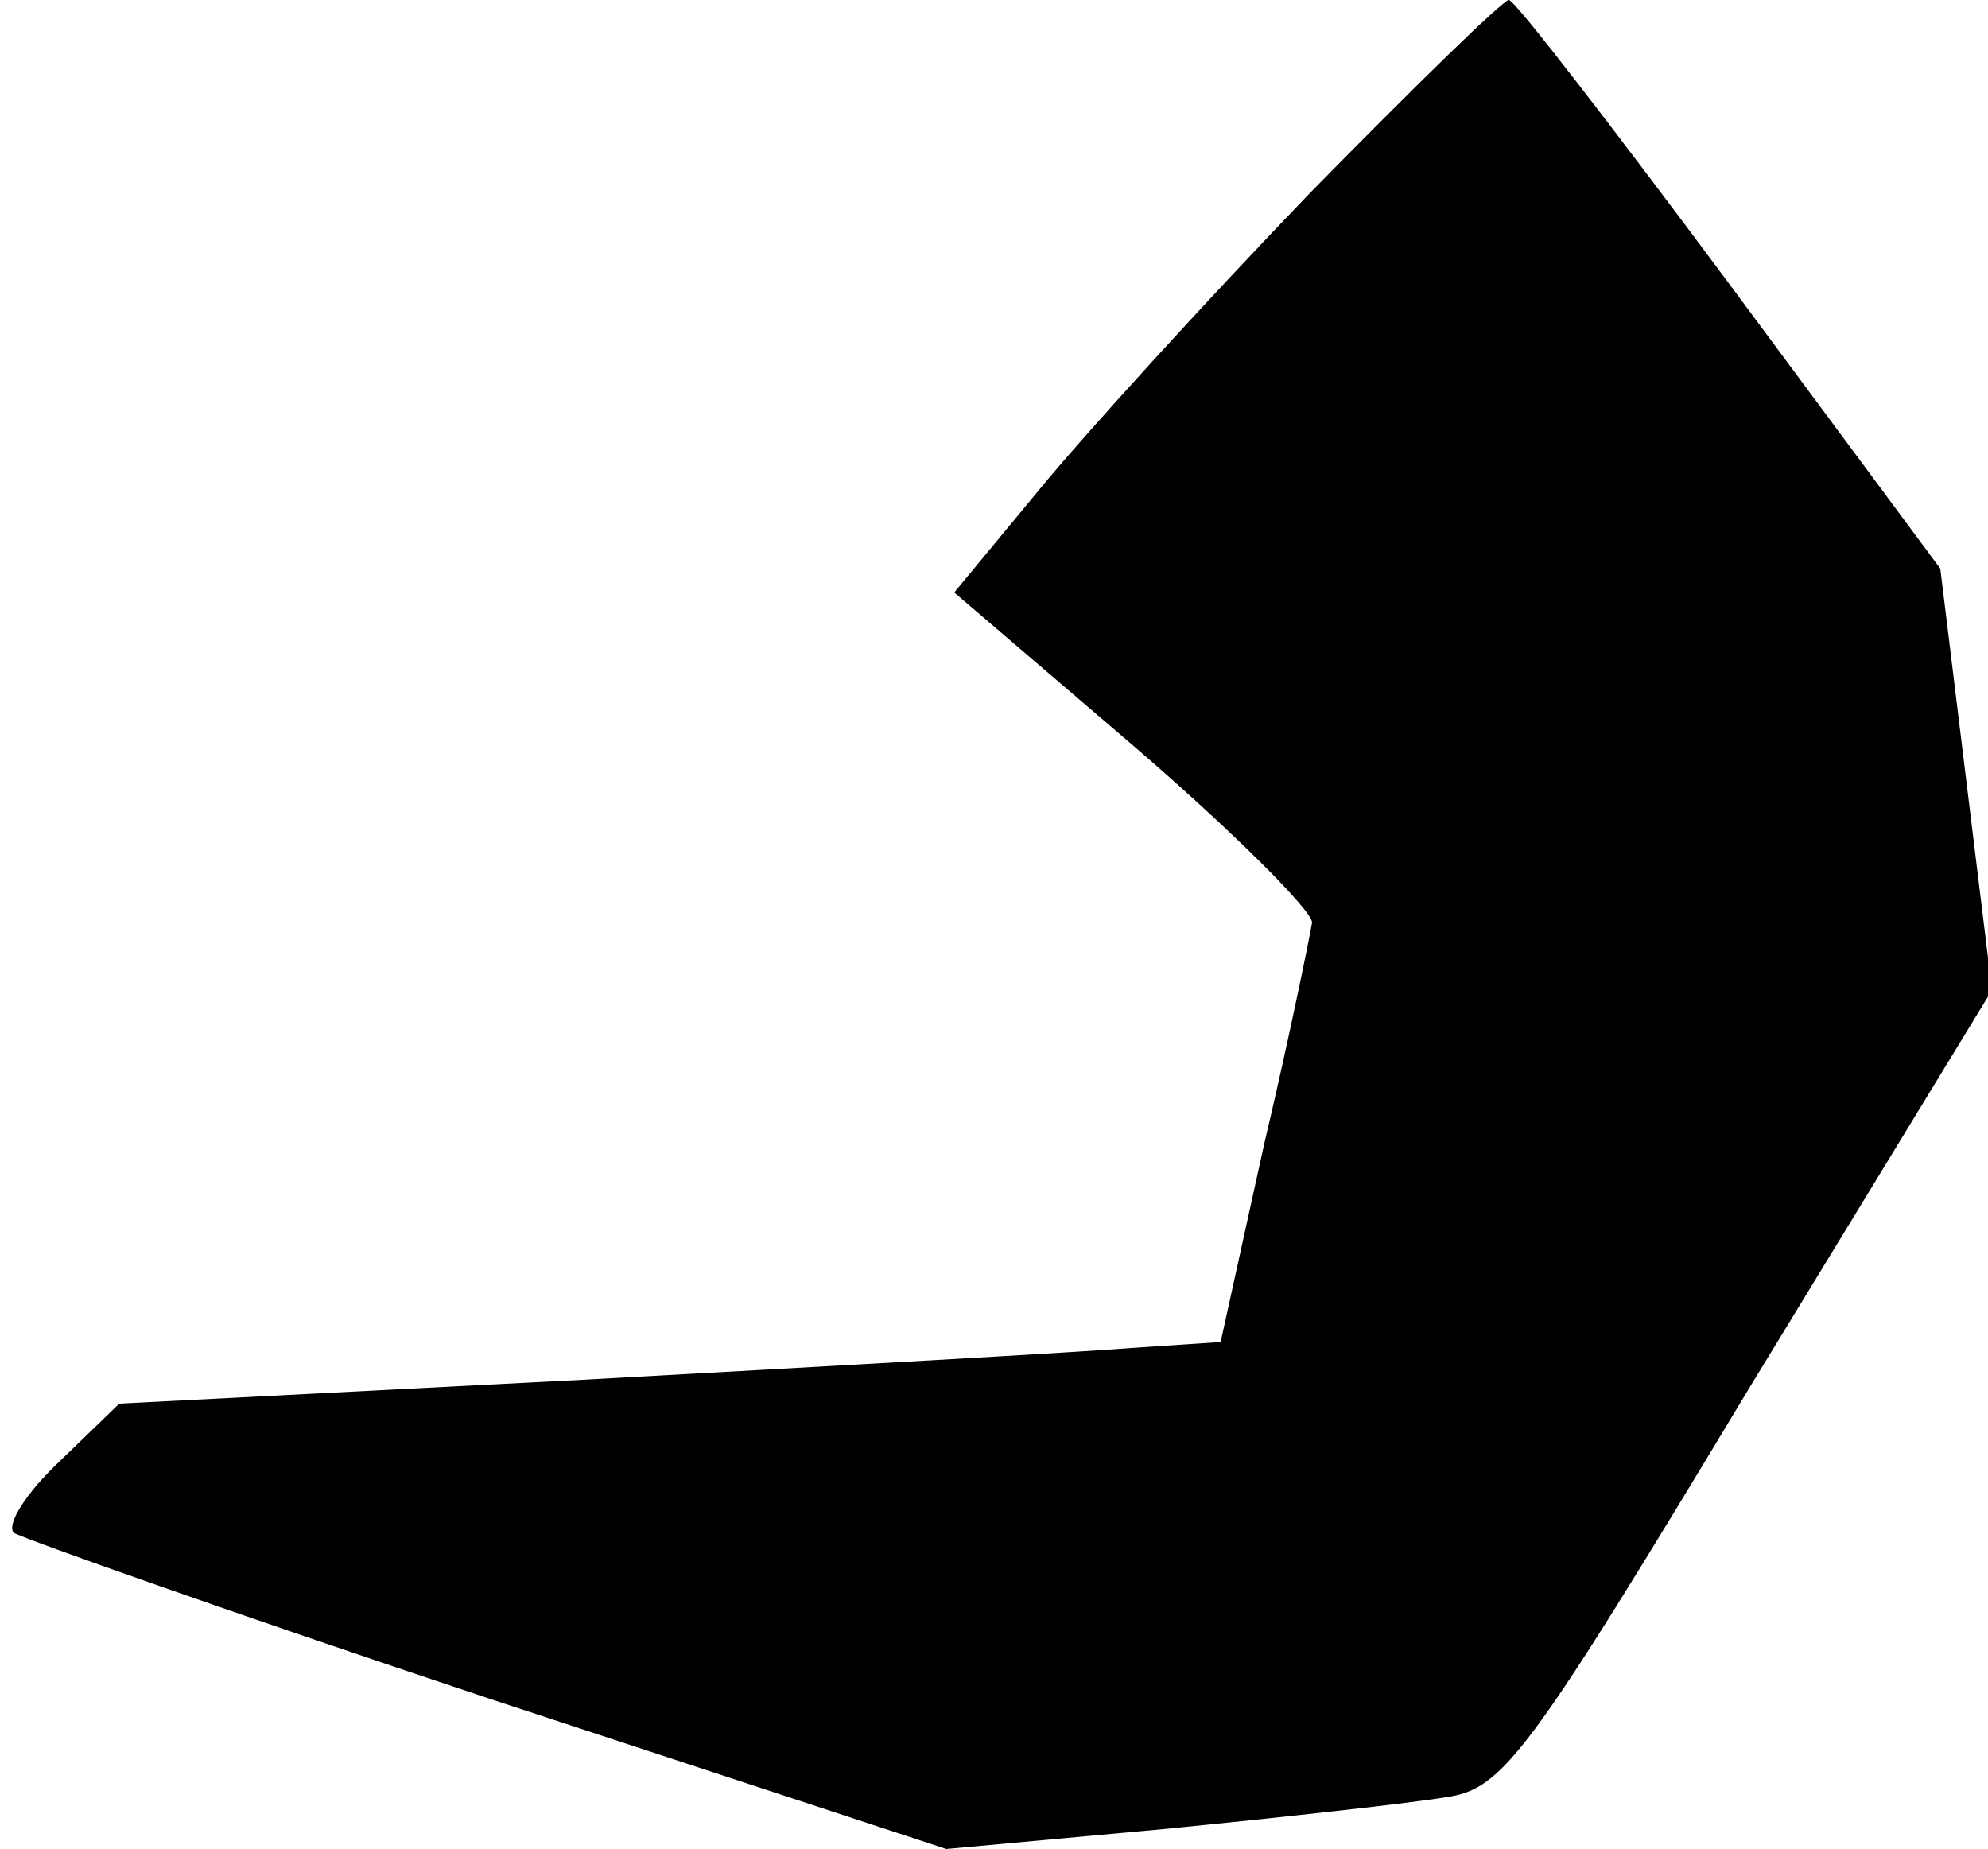 <?xml version="1.0" standalone="no"?>
<!DOCTYPE svg PUBLIC "-//W3C//DTD SVG 20010904//EN"
 "http://www.w3.org/TR/2001/REC-SVG-20010904/DTD/svg10.dtd">
<svg version="1.0" xmlns="http://www.w3.org/2000/svg"
 width="100pt" height="93pt" viewBox="0 0 100 93"
 preserveAspectRatio="xMidYMid meet">
<g transform="translate(0,93) scale(0.1,-0.1)"
fill="#000000" stroke="none">
<path fill="#000000" stroke="none" d="M659 833 c-52 -54 -113 -121 -136 -149
l-43 -52 90 -77 c50 -43 90 -83 90 -89 -1 -6 -11 -56 -24 -111 l-22 -100 -45
-3 c-24 -2 -149 -9 -276 -16 l-233 -12 -30 -29 c-17 -16 -27 -32 -23 -36 5 -3
112 -41 238 -83 l231 -76 109 10 c61 6 124 13 142 16 29 4 41 20 153 206 l122
200 -13 106 -13 106 -106 143 c-58 78 -108 143 -111 143 -3 0 -48 -44 -100
-97z"/>
</g>
</svg>

